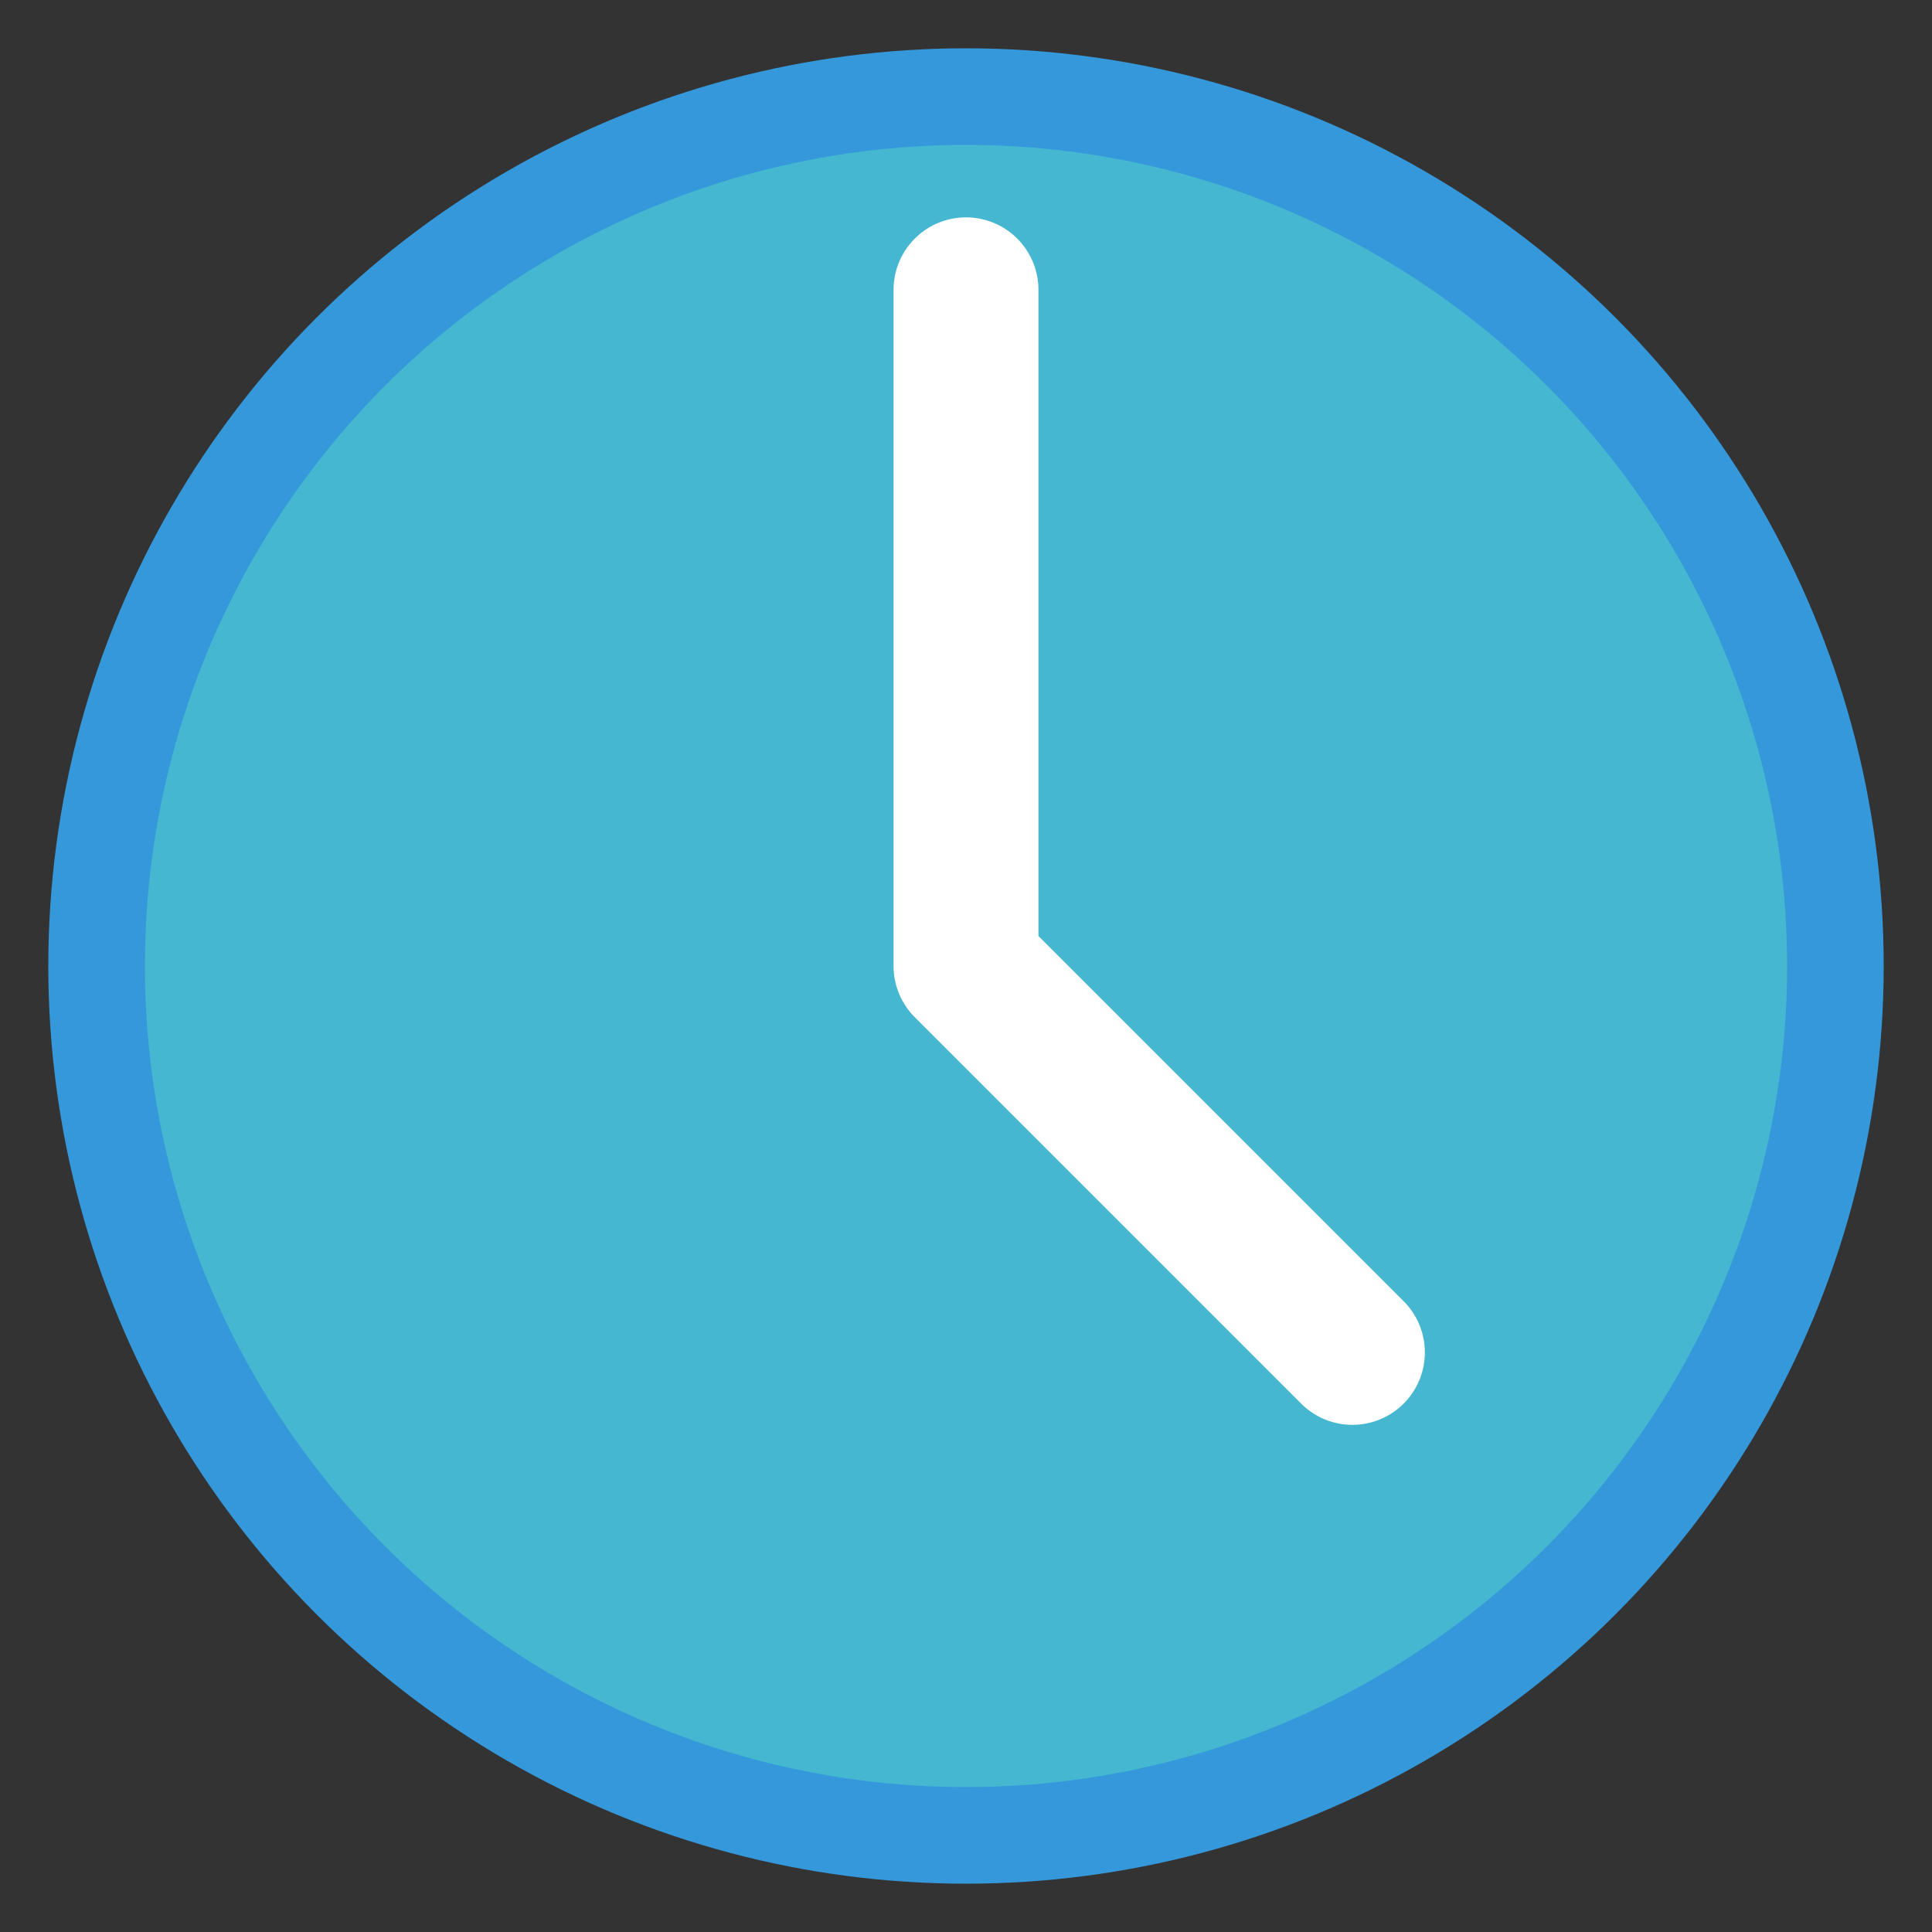 <svg width="40" height="40" viewBox="0 0 40 40" fill="none" xmlns="http://www.w3.org/2000/svg">
  <rect x="0" y="0" width="40" height="40" fill="#333333" stroke="none"/>
  <circle cx="20" cy="20" r="18" fill="#45B7D1" stroke="#3498DB" stroke-width="2"/>
  <path d="M20 6v14l8 8" stroke="white" stroke-width="3" stroke-linecap="round" stroke-linejoin="round"/>
</svg> 
